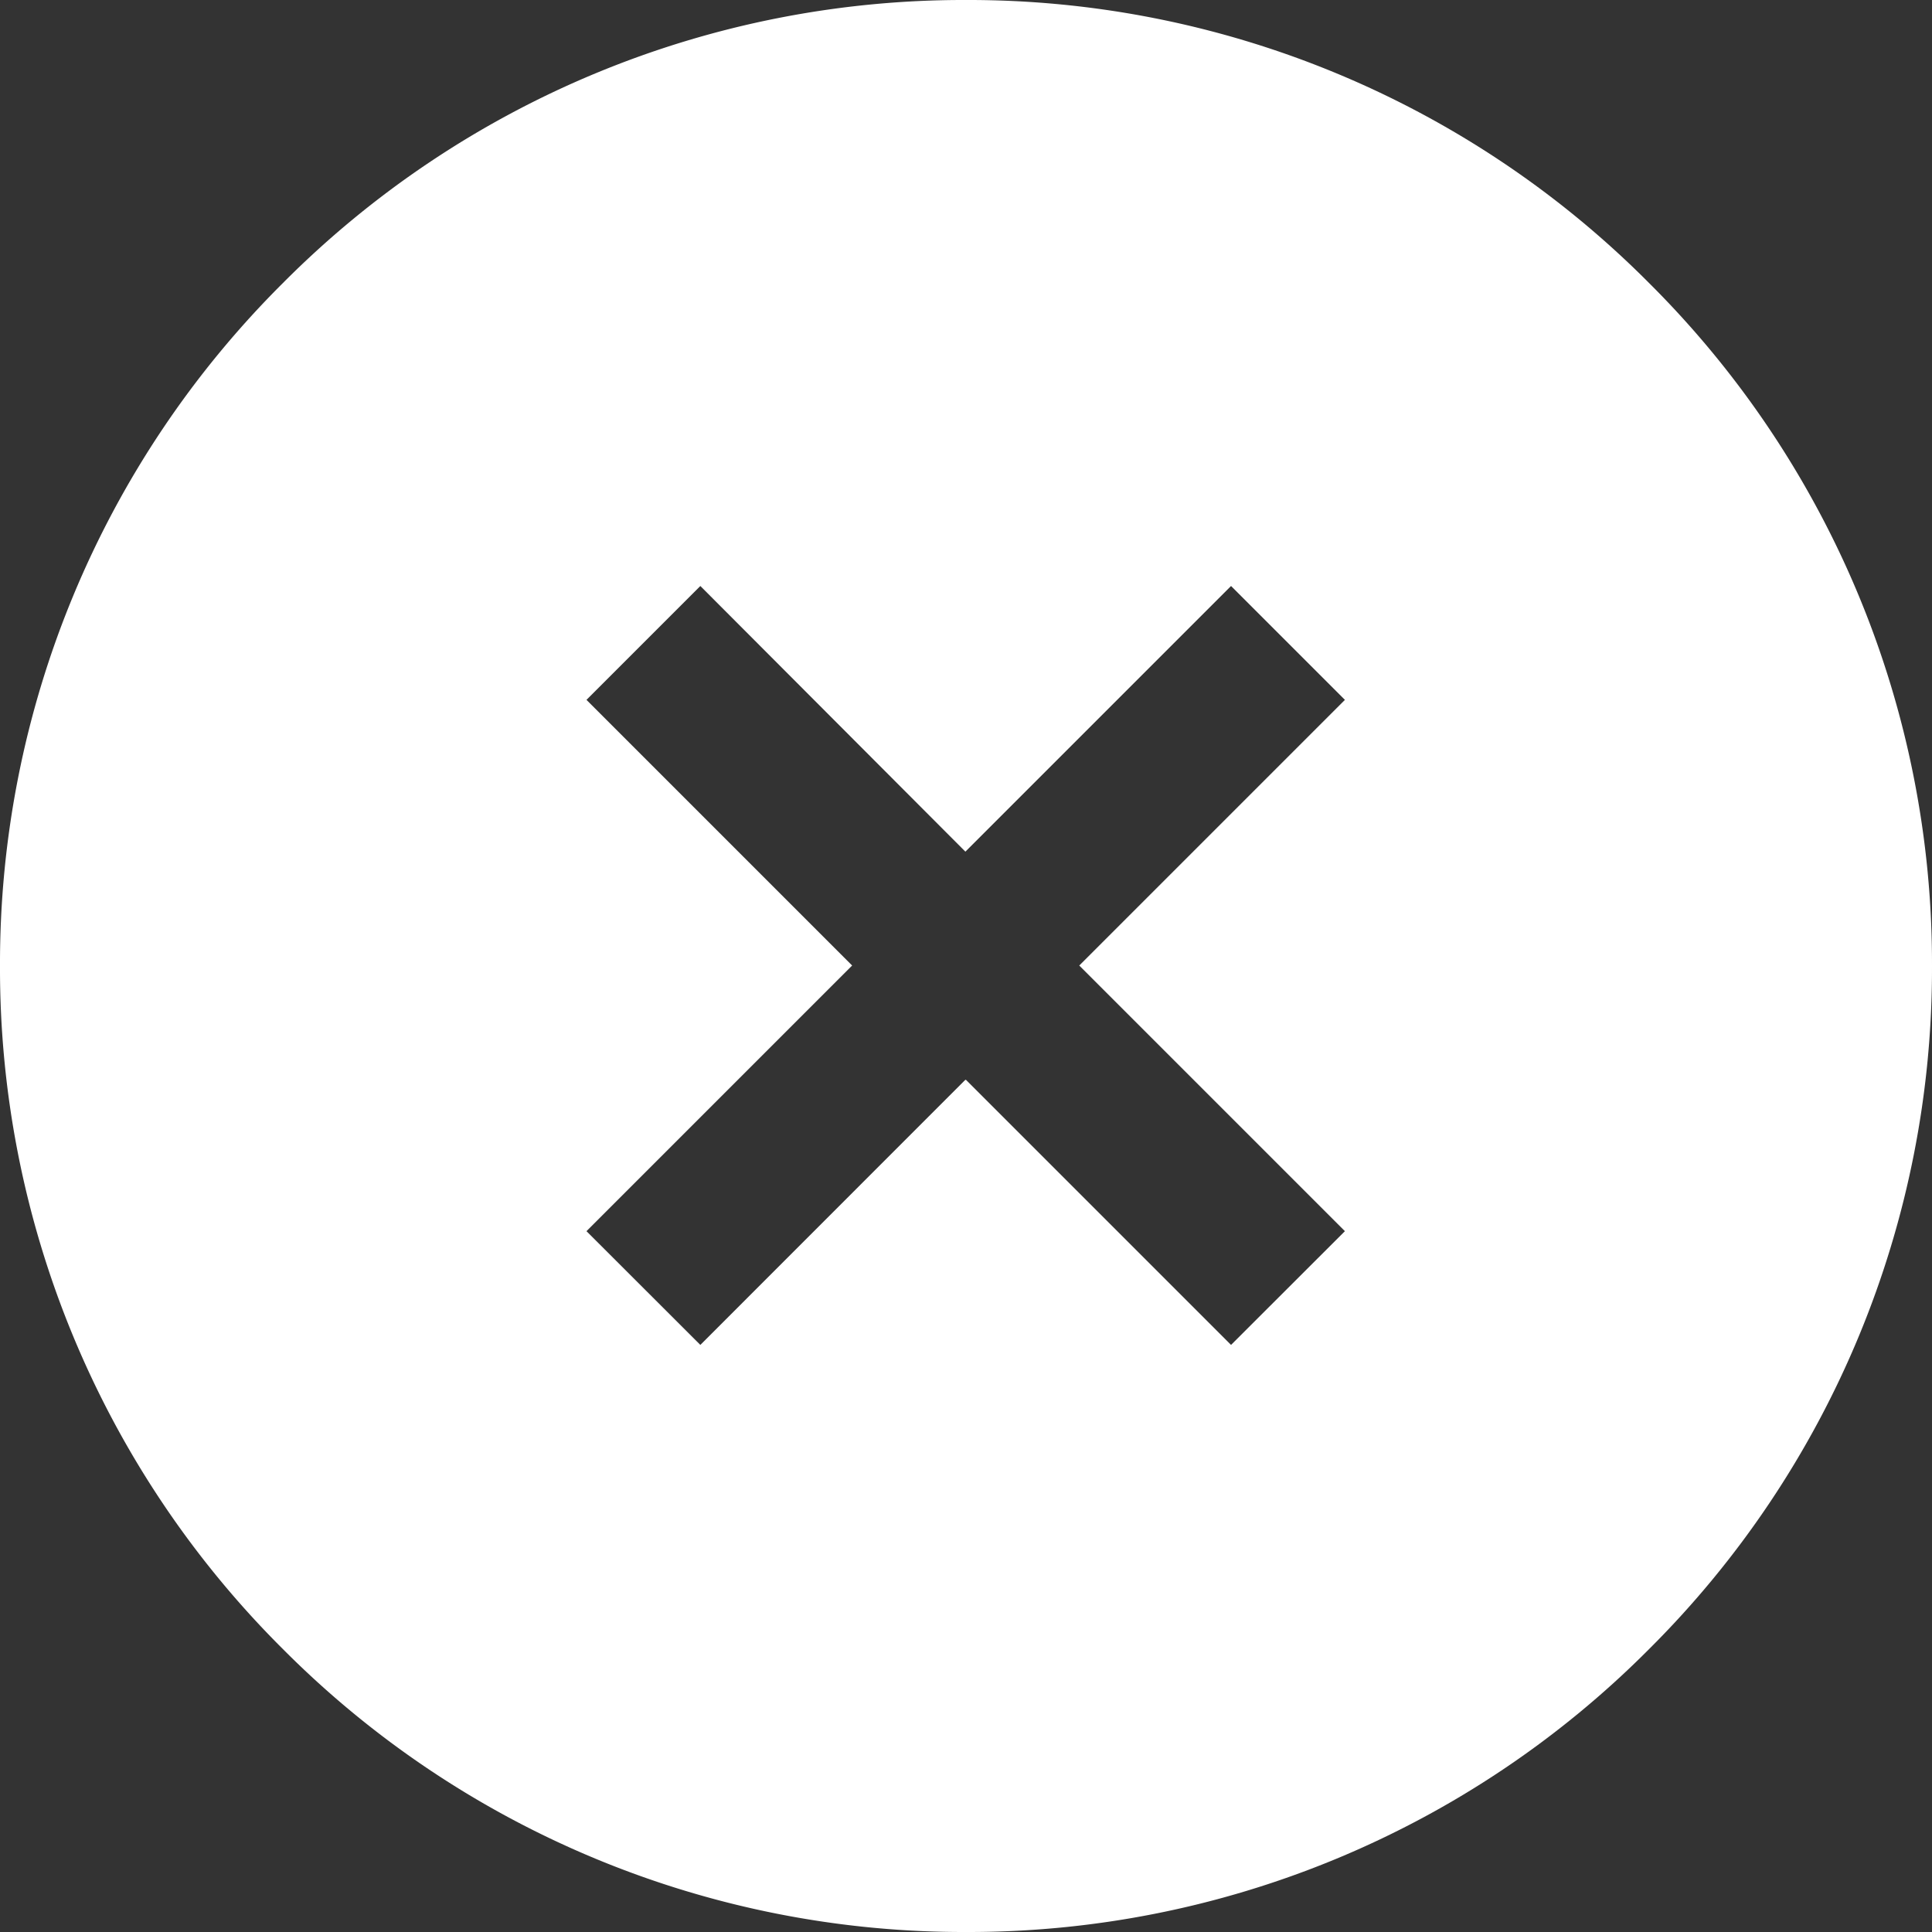 <svg xmlns="http://www.w3.org/2000/svg" width="16" height="16" viewBox="0 0 16 16">
  <rect x="0" y="0" width="16" height="16" fill="#333333" stroke="none"/>
  <path id="Subtraction_2" data-name="Subtraction 2" d="M-440-2526a7.949,7.949,0,0,1-5.657-2.343A7.948,7.948,0,0,1-448-2534a7.946,7.946,0,0,1,2.343-5.656A7.948,7.948,0,0,1-440-2542a7.947,7.947,0,0,1,5.656,2.343A7.947,7.947,0,0,1-432-2534a7.948,7.948,0,0,1-2.343,5.657A7.948,7.948,0,0,1-440-2526Zm0-7.057h0l2.195,2.195.943-.942-2.2-2.2,2.2-2.2-.943-.943-2.2,2.2-2.195-2.2-.943.943,2.2,2.2-2.2,2.2.943.942,2.194-2.195Z" transform="translate(448 2542)" fill="#fff"/>
</svg>
